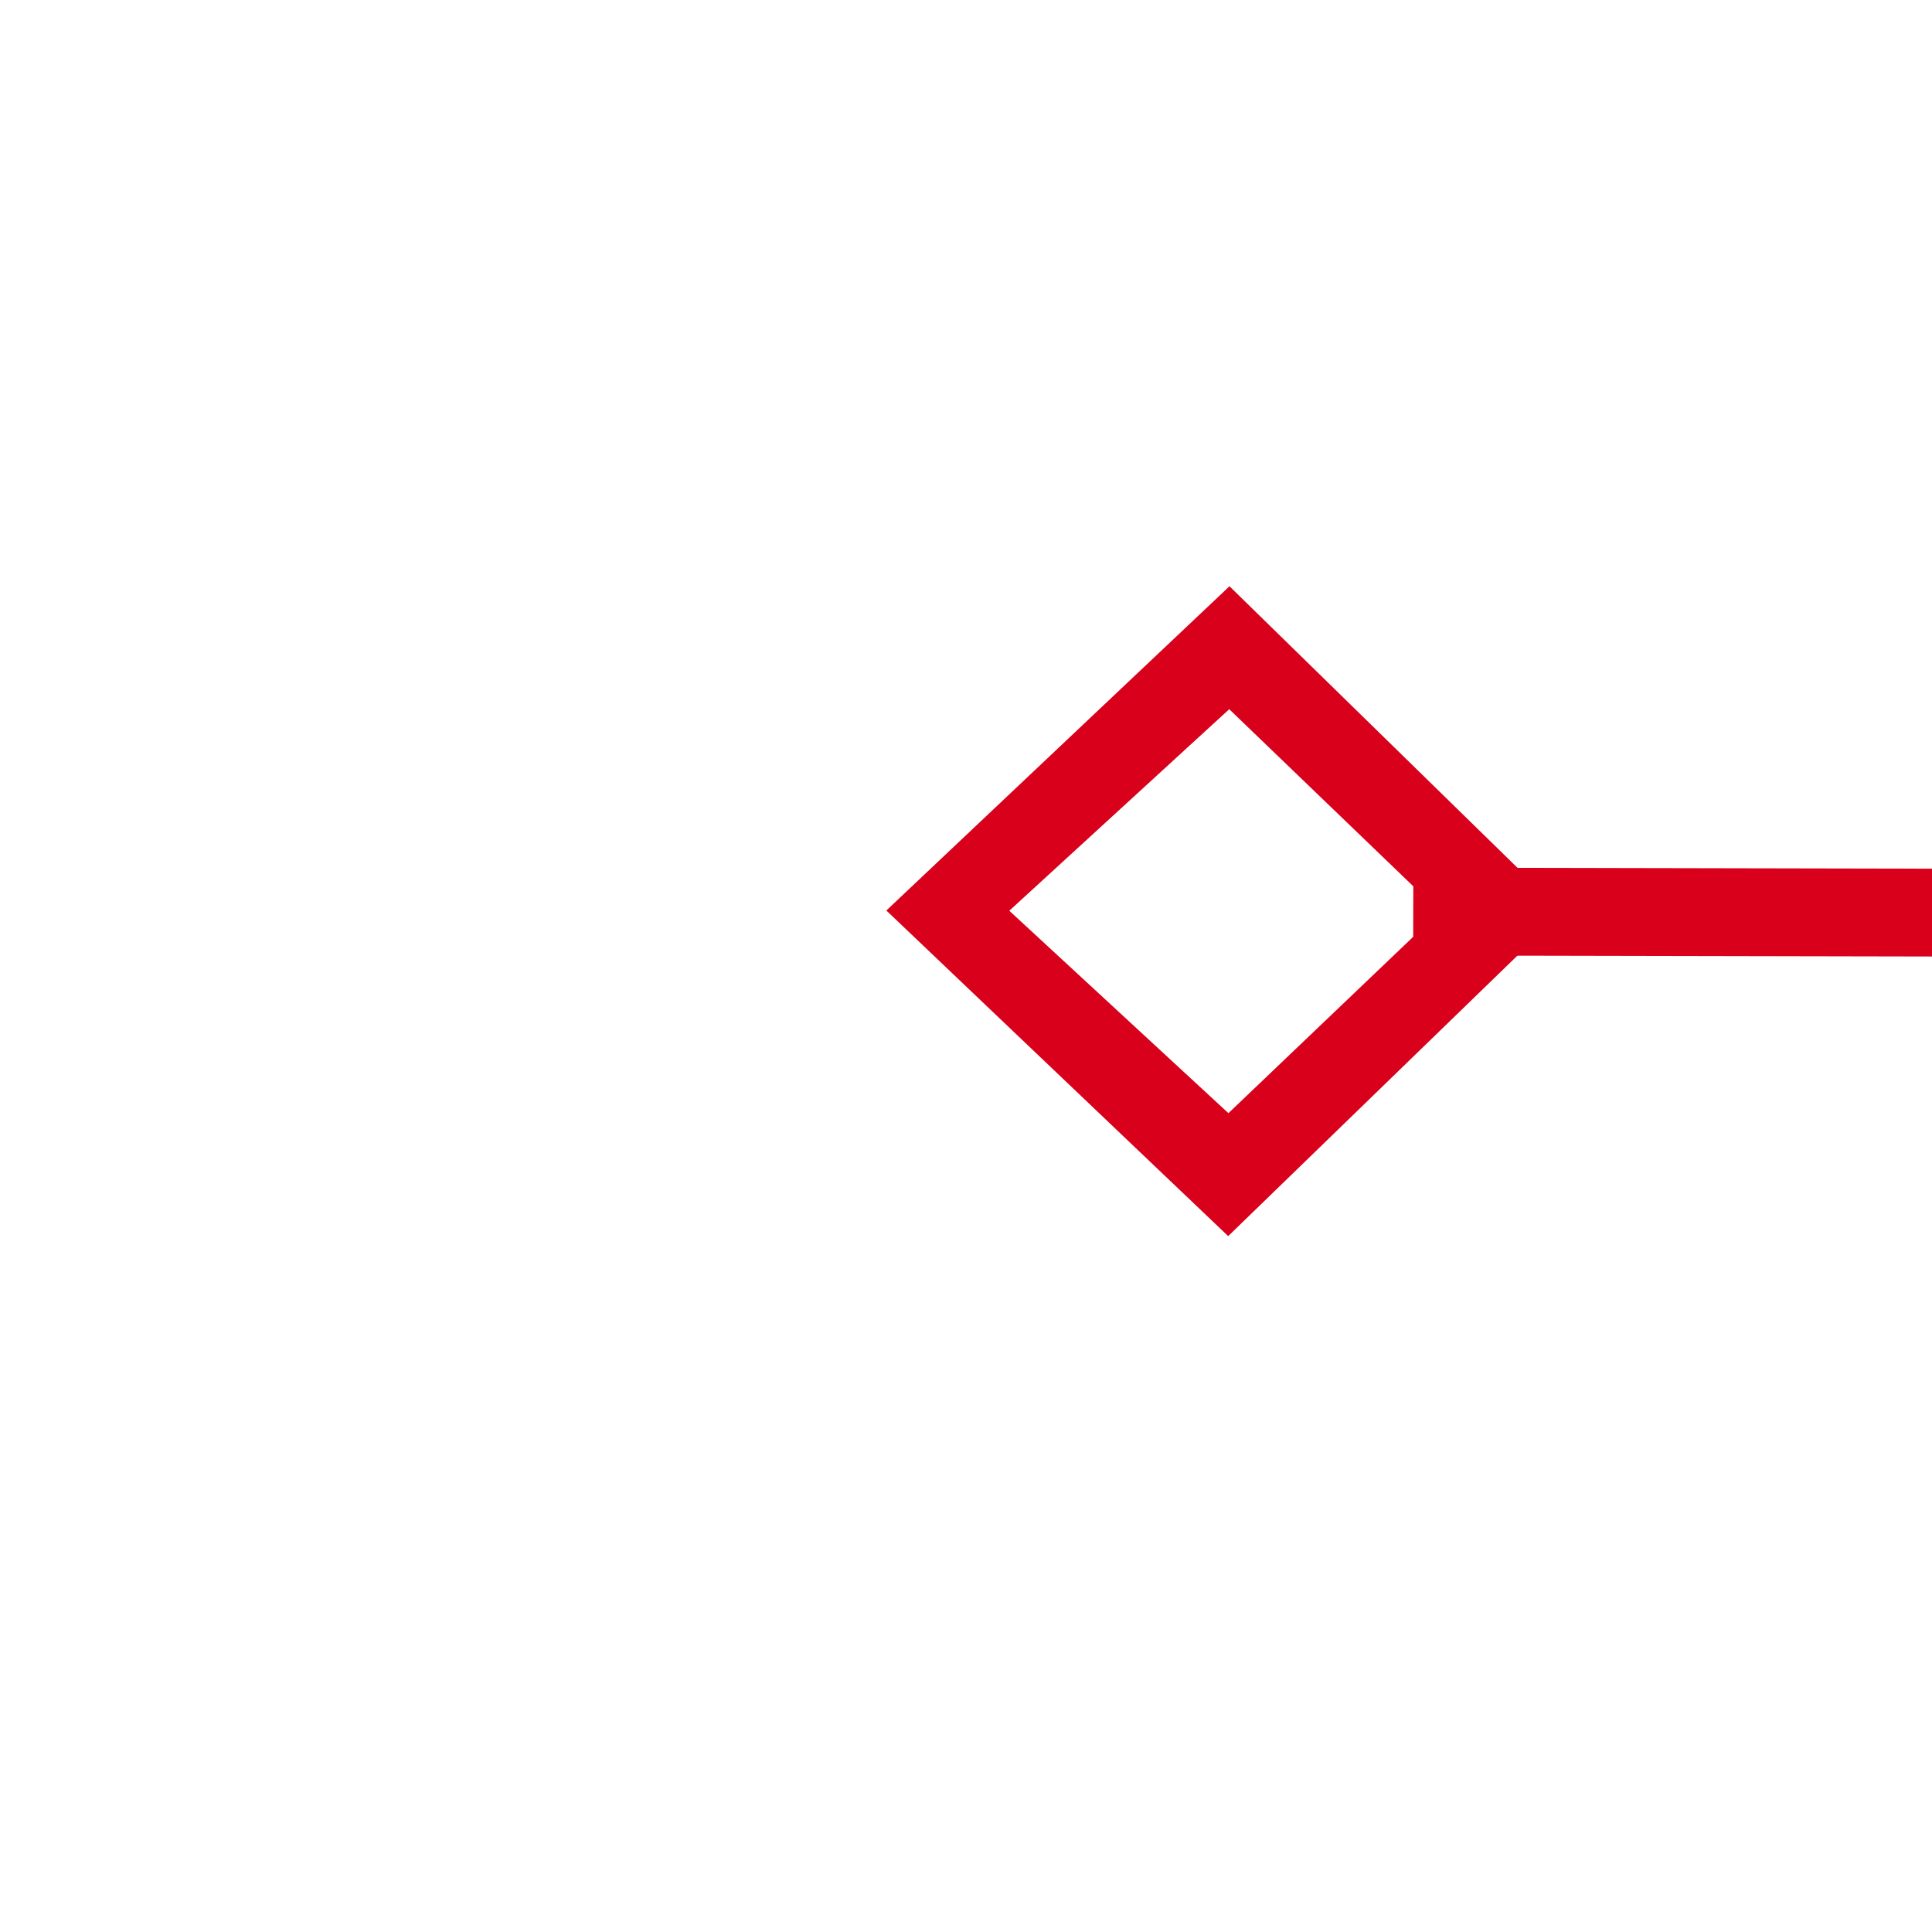 ﻿<?xml version="1.0" encoding="utf-8"?>
<svg version="1.1" xmlns:xlink="http://www.w3.org/1999/xlink" width="22px" height="22px" preserveAspectRatio="xMinYMid meet" viewBox="1824 195  22 20" xmlns="http://www.w3.org/2000/svg">
  <g transform="matrix(-1 0 0 -1 3670 410 )">
    <path d="M 1471.9 200.8  L 1468 204.5  L 1471.9 208.2  L 1475.7 204.5  L 1471.9 200.8  Z M 1471.9 206.8  L 1469.4 204.5  L 1471.9 202.2  L 1474.3 204.5  L 1471.9 206.8  Z M 1832.1 208.2  L 1836 204.5  L 1832.1 200.8  L 1828.3 204.5  L 1832.1 208.2  Z M 1832.1 202.2  L 1834.6 204.5  L 1832.1 206.8  L 1829.7 204.5  L 1832.1 202.2  Z " fill-rule="nonzero" fill="#d9001b" stroke="none" transform="matrix(1 0.002 -0.002 1 0.316 -2.54 )" />
    <path d="M 1474 204.5  L 1830 204.5  " stroke-width="1" stroke="#d9001b" fill="none" transform="matrix(1 0.002 -0.002 1 0.316 -2.54 )" />
  </g>
</svg>
